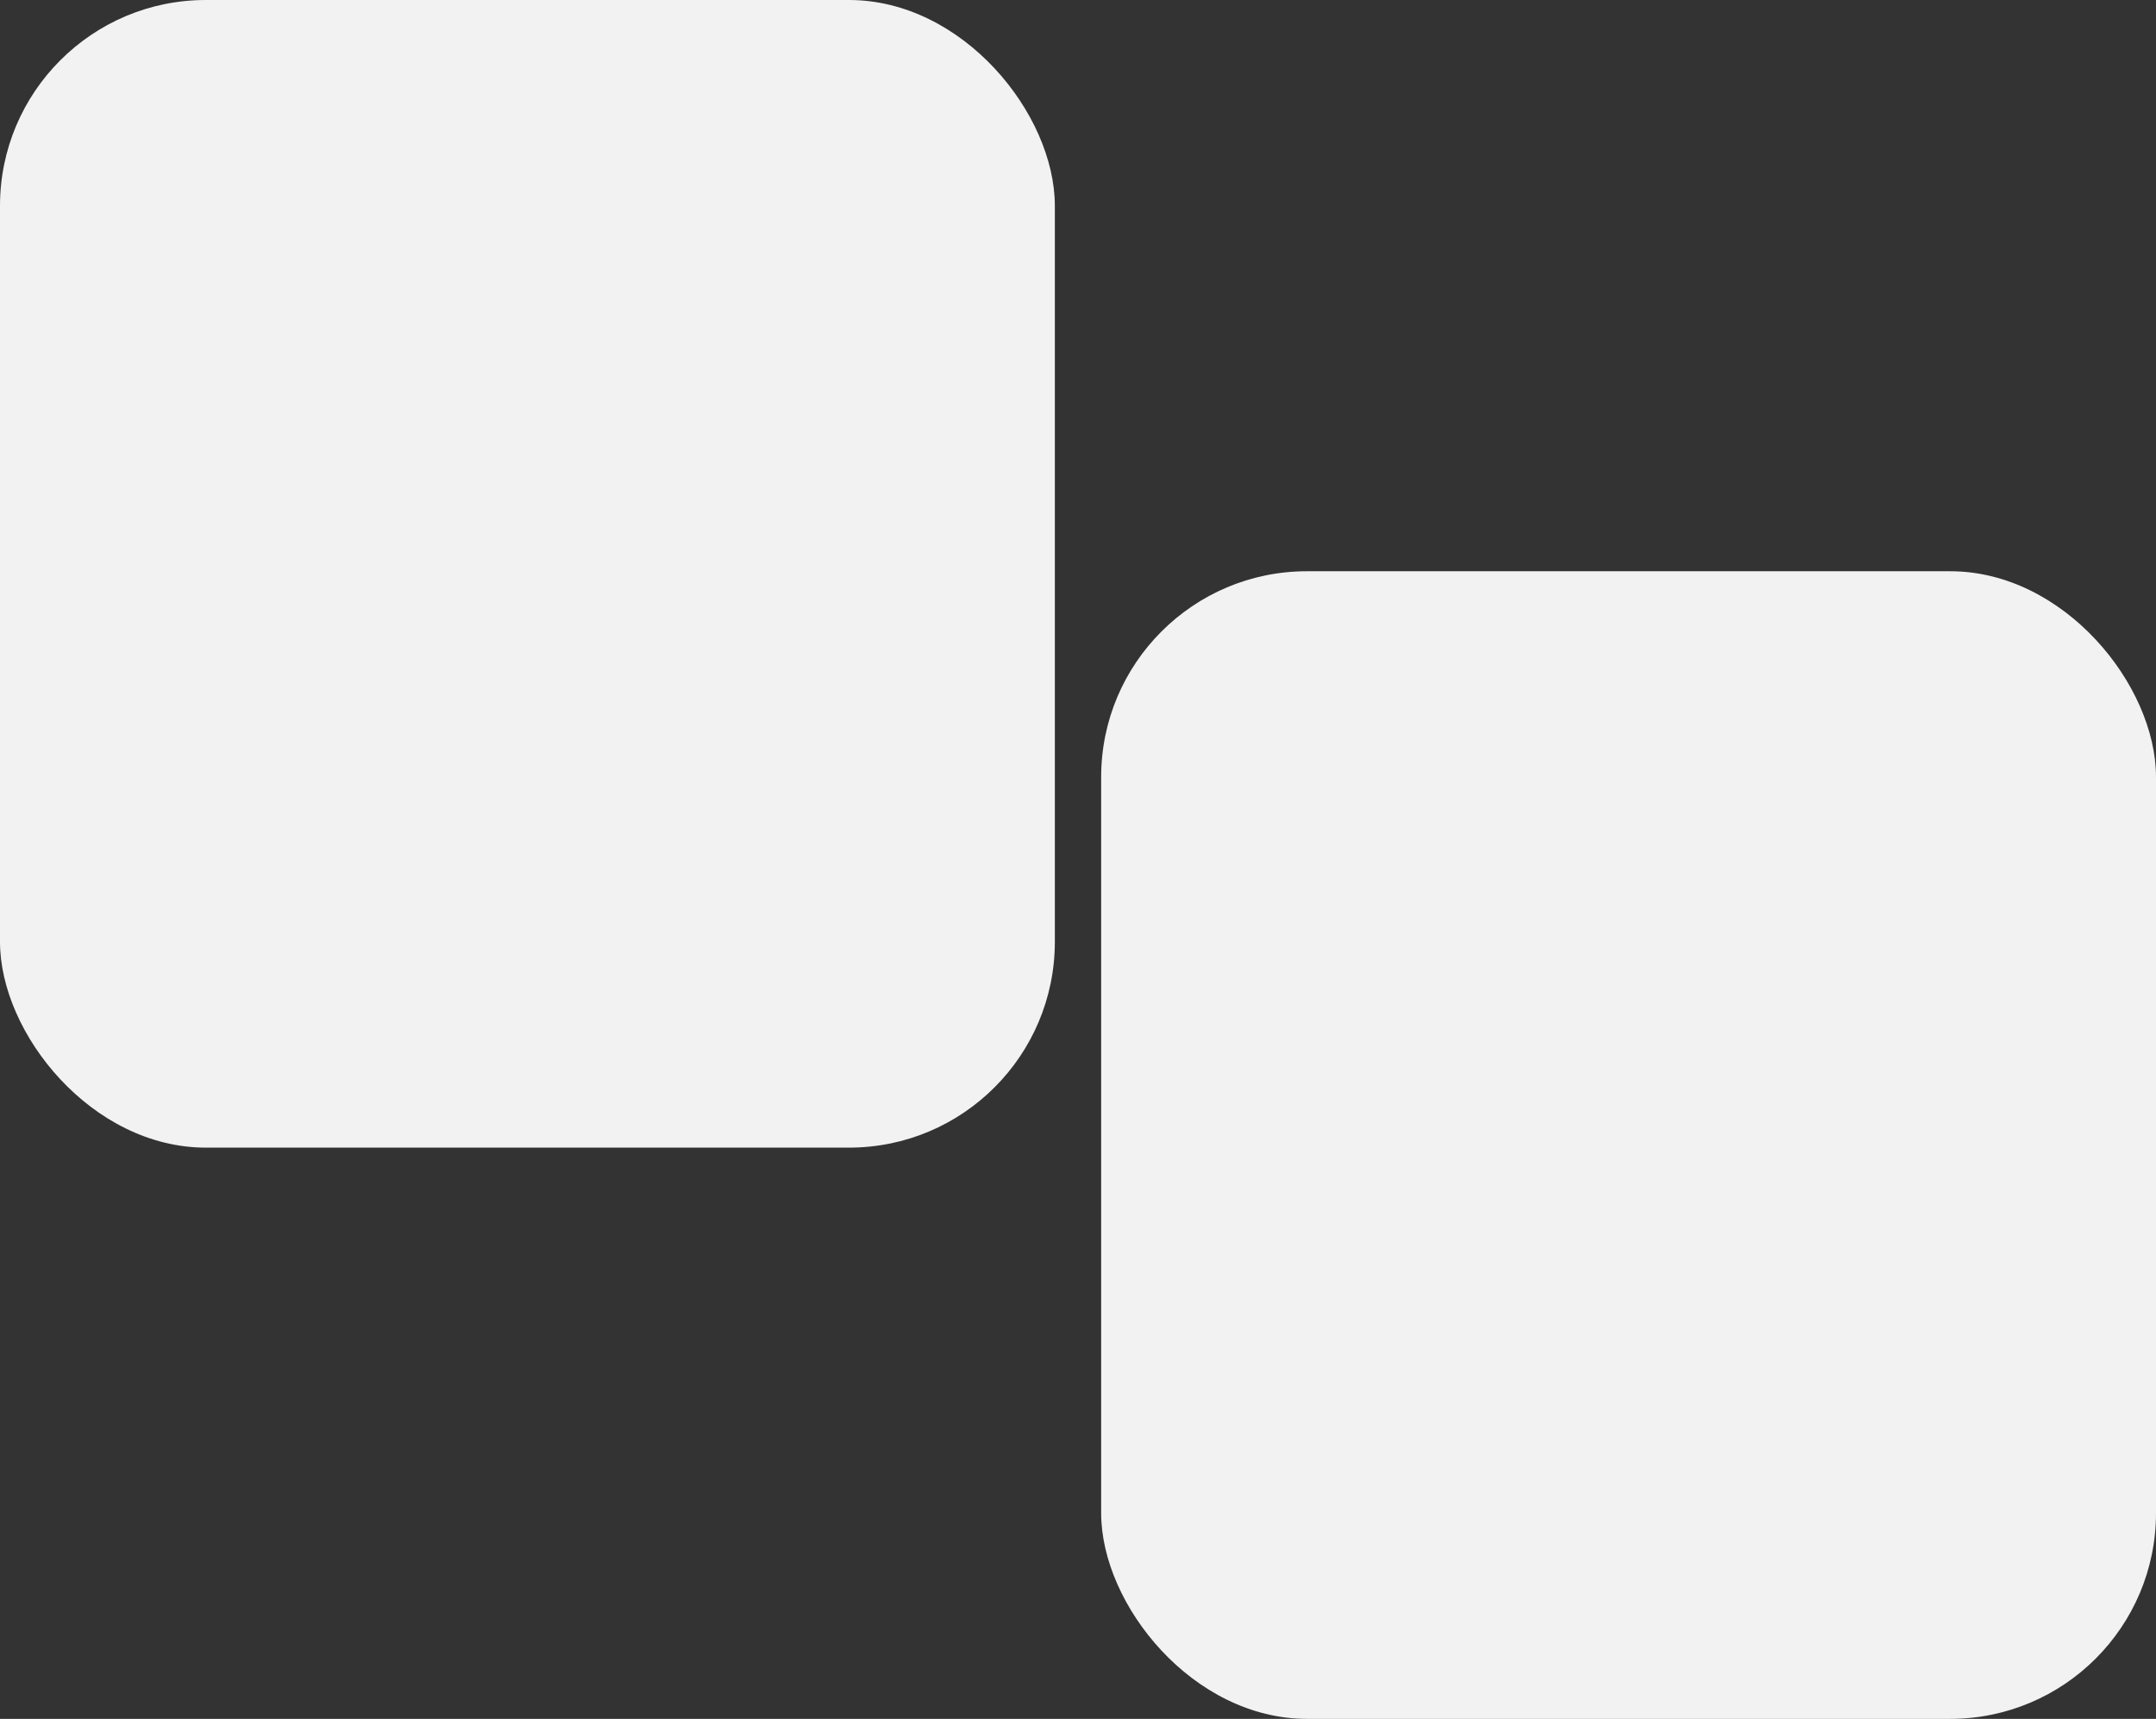 <svg width="419" height="334" viewBox="0 0 419 334" fill="none" xmlns="http://www.w3.org/2000/svg">
<rect x="0" y="0" width="419" height="334" fill="#333333" stroke="none"/>
<rect width="205" height="223" rx="40" fill="#F2F2F2"/>
<rect x="214" y="111" width="205" height="223" rx="40" fill="#F2F2F2"/>
</svg>
